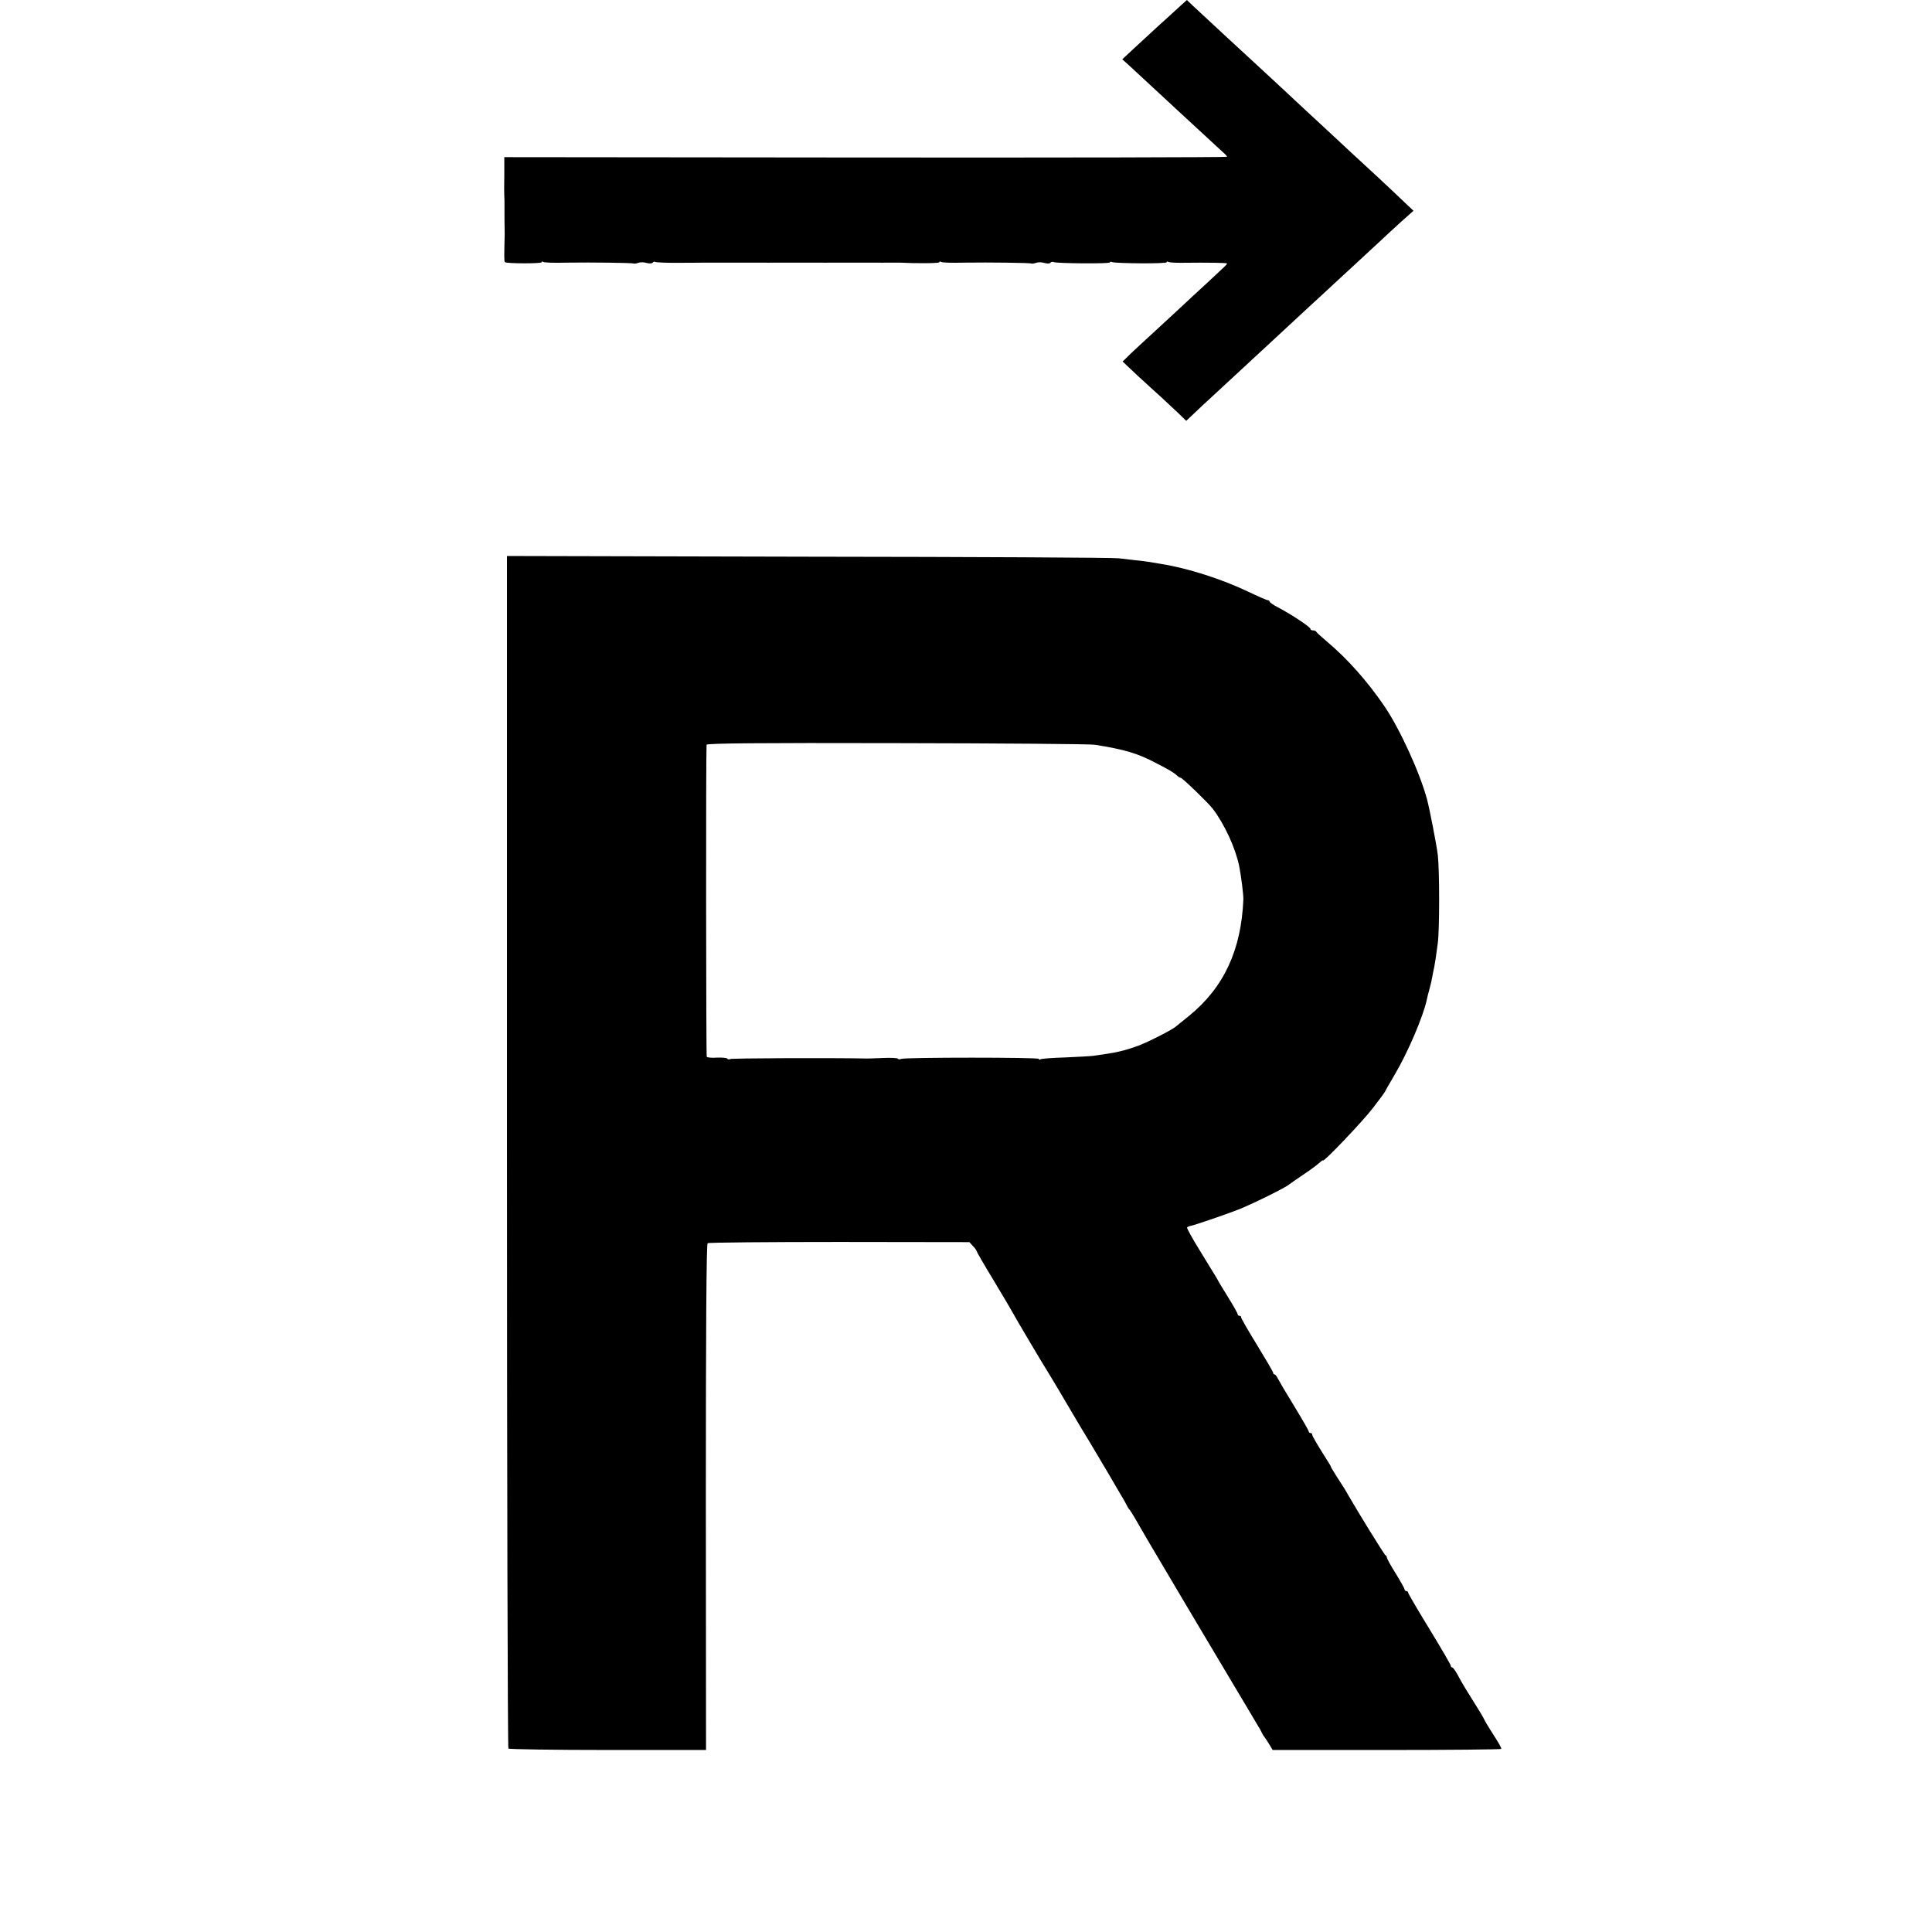 <?xml version="1.0" standalone="no"?>
<!DOCTYPE svg PUBLIC "-//W3C//DTD SVG 20010904//EN"
 "http://www.w3.org/TR/2001/REC-SVG-20010904/DTD/svg10.dtd">
<svg version="1.0" xmlns="http://www.w3.org/2000/svg"
 width="1088pt" height="1088pt" viewBox="0 0 1088 1088"
 preserveAspectRatio="xMidYMid meet">
<g transform="translate(0,1088) scale(0.1,-0.1)"
fill="#000000" stroke="none">
<path d="M6644 10844 c-21 -20 -77 -70 -123 -112 -46 -43 -110 -101 -142 -131
l-59 -55 38 -34 c41 -38 214 -198 272 -252 83 -77 241 -223 260 -240 11 -9 20
-20 20 -23 0 -3 -916 -5 -2035 -4 l-2035 2 0 -100 c-1 -55 -1 -109 0 -120 1
-11 1 -27 1 -35 0 -8 0 -51 0 -95 1 -44 1 -84 1 -90 -3 -118 -3 -147 1 -151 8
-9 207 -9 207 -1 0 5 4 6 9 2 8 -4 50 -6 141 -4 127 2 362 -1 369 -5 3 -2 15
0 26 4 11 4 32 4 47 -1 16 -4 30 -3 34 2 3 5 9 7 14 4 6 -3 67 -6 137 -5 71 0
137 1 148 1 11 0 43 0 70 0 28 0 56 0 63 0 6 0 48 0 92 0 44 0 88 0 98 0 9 -1
40 0 67 0 28 0 56 0 63 0 6 0 48 0 92 0 44 0 88 0 98 0 9 -1 40 0 67 0 28 0
56 0 63 0 6 0 48 0 92 0 44 0 88 0 98 0 9 -1 40 0 67 0 28 0 55 0 60 0 94 -5
225 -4 225 2 0 5 4 6 9 2 8 -4 50 -6 141 -4 127 2 362 -1 369 -5 3 -2 15 0 26
4 11 4 32 4 47 -1 15 -4 30 -4 33 1 3 5 12 7 19 4 21 -8 316 -10 316 -2 0 4 6
5 13 2 23 -8 307 -10 307 -1 0 5 4 6 9 2 6 -3 36 -5 68 -5 169 2 263 0 263 -4
0 -5 -5 -10 -114 -111 -48 -44 -109 -100 -135 -125 -27 -25 -92 -85 -146 -135
-54 -49 -119 -110 -146 -135 l-47 -46 86 -81 c48 -44 109 -100 136 -124 26
-24 68 -63 92 -86 l44 -43 87 82 c138 128 246 228 322 298 39 36 100 92 135
125 35 33 103 96 151 140 48 44 107 98 130 120 24 22 82 76 130 120 48 44 108
100 134 124 25 24 79 73 118 109 l73 65 -54 51 c-29 28 -99 94 -155 146 -57
52 -120 111 -141 130 -20 19 -86 80 -145 135 -59 55 -120 111 -135 125 -15 14
-75 70 -134 125 -60 55 -125 116 -146 135 -20 19 -84 78 -141 130 -96 89 -120
111 -196 182 l-29 28 -40 -36z"/>
<path d="M2855 4395 c0 -1845 4 -3357 8 -3362 5 -4 257 -8 560 -8 l553 0 -1
1423 c0 938 3 1426 10 1431 6 4 339 7 742 7 l732 -1 20 -22 c12 -12 21 -25 21
-29 0 -3 43 -78 96 -165 52 -87 101 -169 107 -181 20 -37 158 -270 182 -308
24 -38 133 -221 170 -285 13 -22 50 -85 84 -140 33 -55 78 -131 101 -170 22
-38 54 -92 70 -120 17 -27 33 -57 37 -65 4 -8 9 -17 13 -20 3 -3 26 -39 49
-80 24 -41 51 -88 61 -105 13 -23 400 -675 478 -805 9 -15 34 -57 55 -92 20
-34 51 -85 67 -113 17 -27 34 -57 37 -65 4 -8 11 -19 16 -25 4 -5 16 -23 26
-40 l18 -30 641 0 c352 0 643 3 646 6 3 3 -14 34 -37 69 -23 36 -48 76 -55 90
-13 26 -21 40 -90 150 -23 36 -51 84 -63 108 -13 23 -26 42 -31 42 -4 0 -8 4
-8 10 0 5 -54 98 -120 206 -66 108 -120 200 -120 205 0 5 -4 9 -10 9 -5 0 -10
4 -10 9 0 5 -23 46 -50 90 -28 44 -50 85 -50 90 0 5 -3 11 -8 13 -6 2 -159
250 -212 343 -9 17 -34 57 -56 90 -21 33 -39 62 -39 65 0 3 -8 16 -17 30 -60
95 -88 142 -88 150 0 6 -4 10 -10 10 -5 0 -10 4 -10 9 0 5 -37 69 -82 143 -45
73 -86 143 -92 155 -6 13 -14 23 -18 23 -5 0 -8 4 -8 9 0 5 -41 75 -90 155
-50 81 -90 151 -90 156 0 6 -4 10 -10 10 -5 0 -10 4 -10 9 0 5 -23 46 -51 91
-28 45 -59 96 -68 114 -10 17 -53 87 -95 155 -42 68 -74 126 -71 129 3 3 11 7
18 8 19 3 196 63 267 91 74 28 274 127 290 143 3 3 37 26 75 52 39 26 80 56
93 68 12 11 22 18 22 15 0 -15 225 221 283 297 37 48 67 89 67 91 0 2 24 44
53 93 74 124 162 330 182 424 1 8 8 35 15 60 7 25 14 56 16 70 3 14 7 39 11
55 6 32 9 50 20 135 10 75 10 409 0 495 -7 58 -46 258 -61 315 -41 151 -154
398 -241 525 -94 138 -208 266 -320 360 -33 28 -61 53 -63 58 -2 4 -10 7 -18
7 -8 0 -14 3 -14 8 0 11 -106 81 -187 124 -24 12 -43 26 -43 30 0 4 -5 8 -10
8 -6 0 -57 22 -113 49 -144 69 -340 132 -487 155 -19 3 -48 8 -65 11 -16 3
-52 7 -80 10 -27 3 -70 8 -95 11 -25 4 -810 8 -1745 9 l-1700 4 0 -3354z
m3310 2291 c170 -27 240 -48 345 -103 76 -39 99 -53 118 -70 7 -7 17 -13 21
-13 9 0 157 -143 181 -175 66 -87 128 -221 149 -325 10 -50 24 -160 23 -185
-12 -286 -110 -496 -306 -656 -34 -27 -67 -54 -74 -60 -24 -20 -158 -88 -212
-108 -84 -30 -121 -39 -255 -57 -16 -2 -88 -6 -158 -9 -70 -2 -132 -7 -137
-10 -6 -4 -10 -3 -10 2 0 9 -751 9 -774 0 -9 -4 -17 -3 -20 1 -2 4 -39 6 -83
4 -43 -2 -82 -3 -88 -3 -204 4 -766 2 -773 -3 -6 -3 -13 -3 -16 2 -3 5 -29 7
-58 6 -28 -2 -55 0 -58 5 -4 7 -5 1713 -1 1757 1 8 287 11 1074 9 589 -1 1090
-5 1112 -9z"/>
</g>
</svg>
